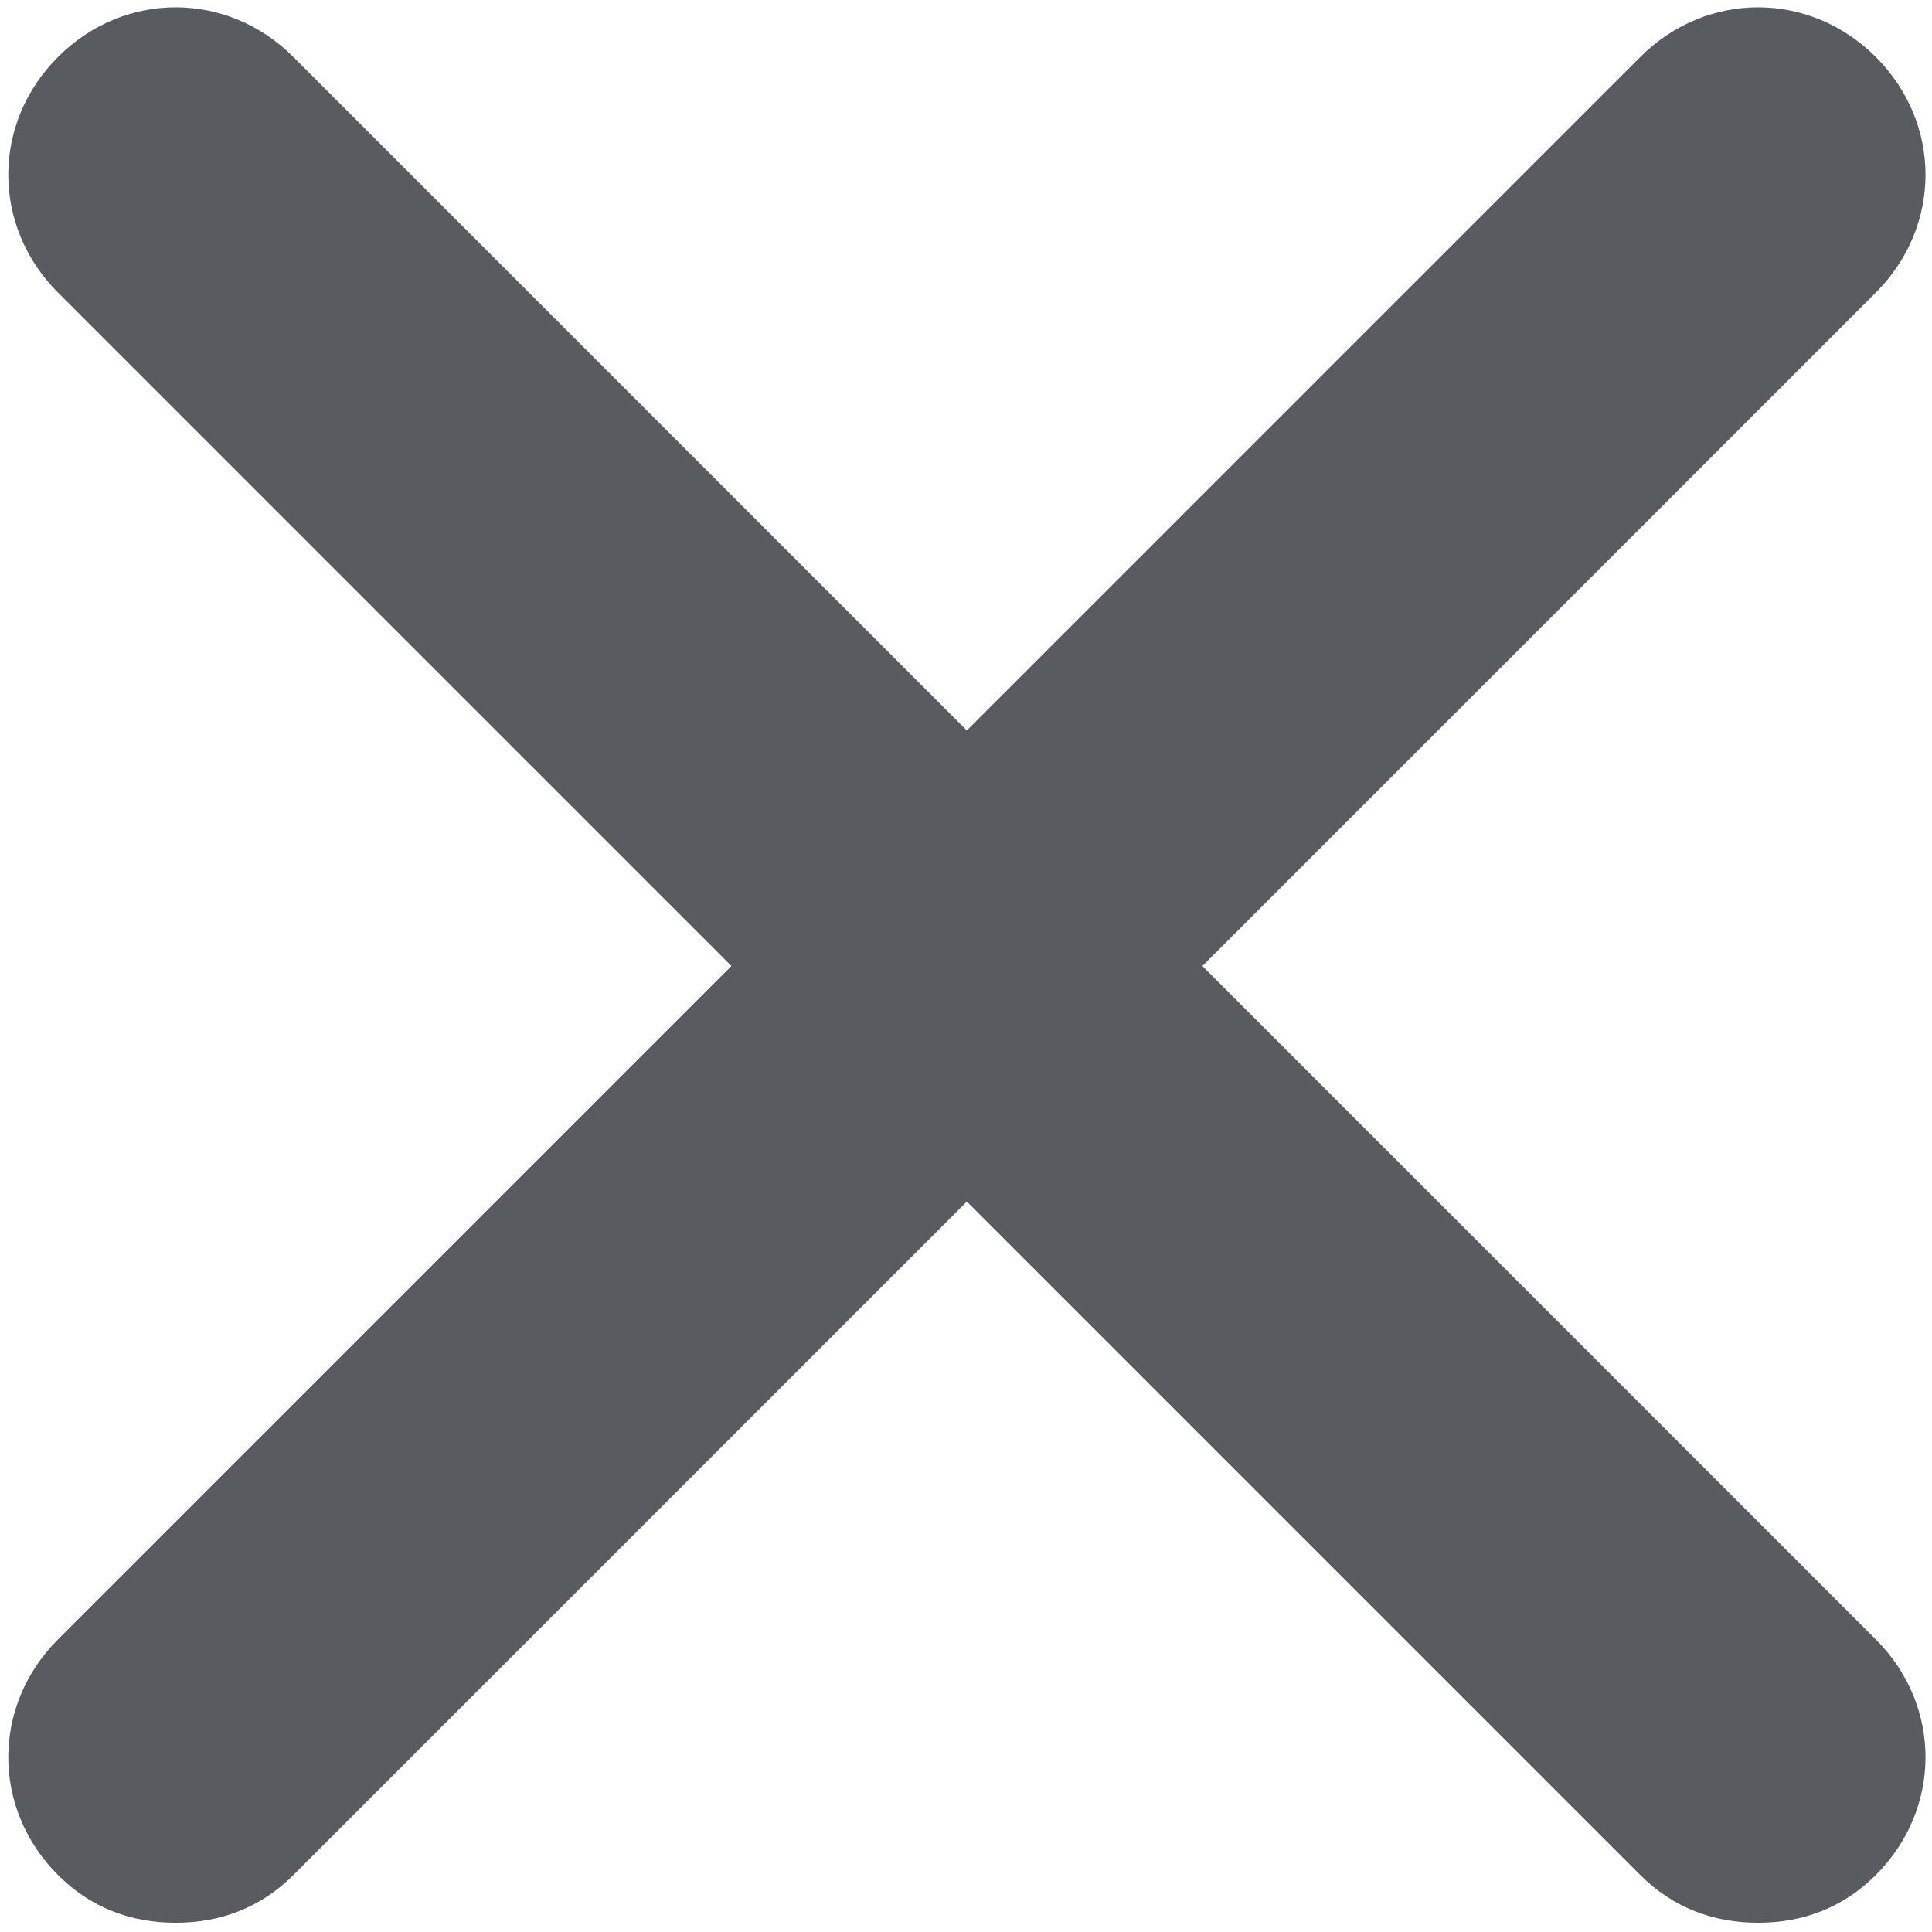 <svg width="14" height="14" viewBox="0 0 14 14" fill="none" xmlns="http://www.w3.org/2000/svg">
<path d="M13.593 11.88C14.073 12.36 14.073 13.107 13.593 13.587C13.353 13.827 13.06 13.933 12.74 13.933C12.42 13.933 12.126 13.827 11.886 13.587L7.006 8.707L2.126 13.587C1.886 13.827 1.593 13.933 1.273 13.933C0.953 13.933 0.66 13.827 0.42 13.587C-0.06 13.107 -0.06 12.36 0.42 11.88L5.3 7L0.42 2.12C-0.06 1.64 -0.06 0.893 0.42 0.413C0.9 -0.067 1.646 -0.067 2.126 0.413L7.006 5.293L11.886 0.413C12.366 -0.067 13.113 -0.067 13.593 0.413C14.073 0.893 14.073 1.64 13.593 2.12L8.713 7L13.593 11.88Z" fill="#585C60"/>
</svg>
